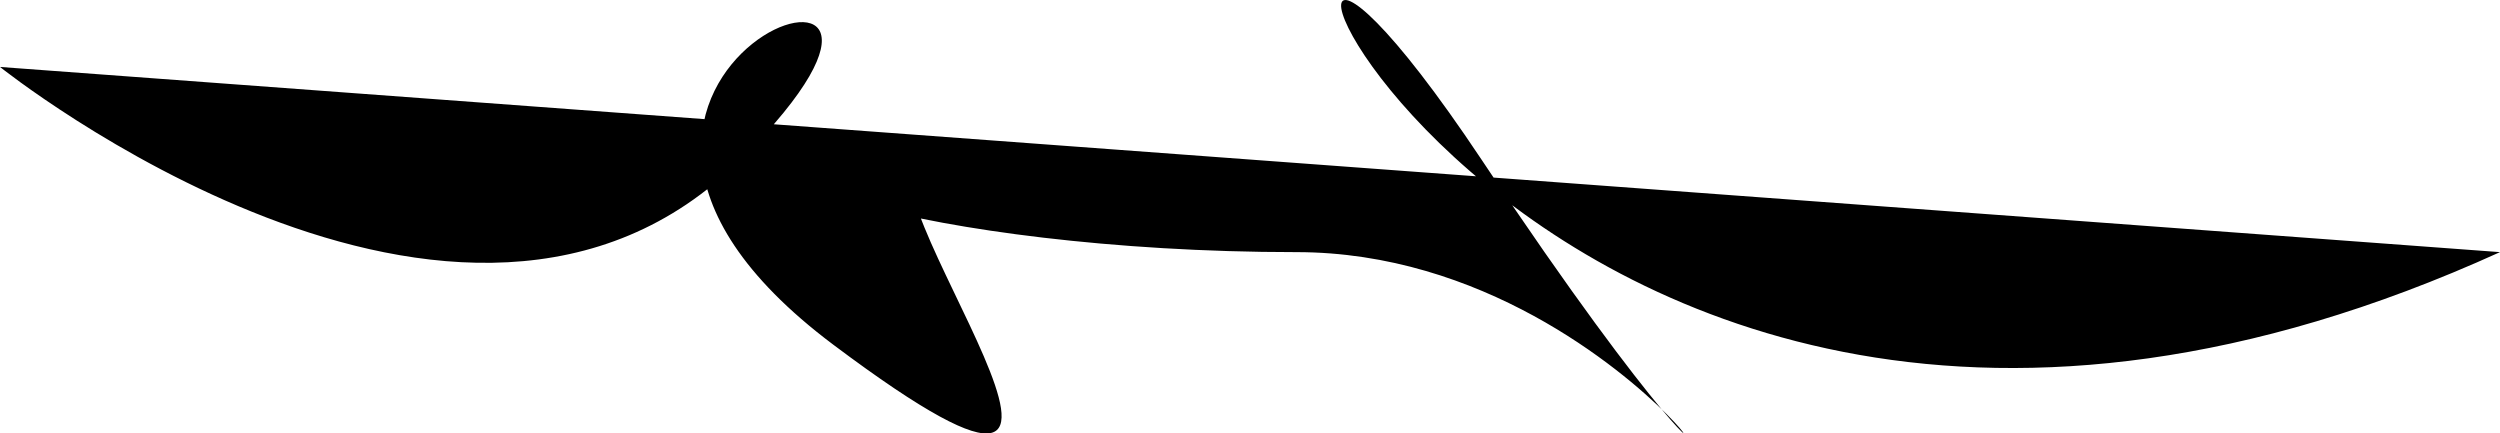 <svg xmlns="http://www.w3.org/2000/svg" viewBox="-4 -0.723 27 4.681" preserveAspectRatio="none">
  <path d="M -4 0 S 1 4 4 1 S 1 0 5 3 S 5 1 6 1 S 9 1 6 1 S 6 2 10 2 S 16 7 12 1 S 12 7 23 2" fill="#000000"/>
</svg>